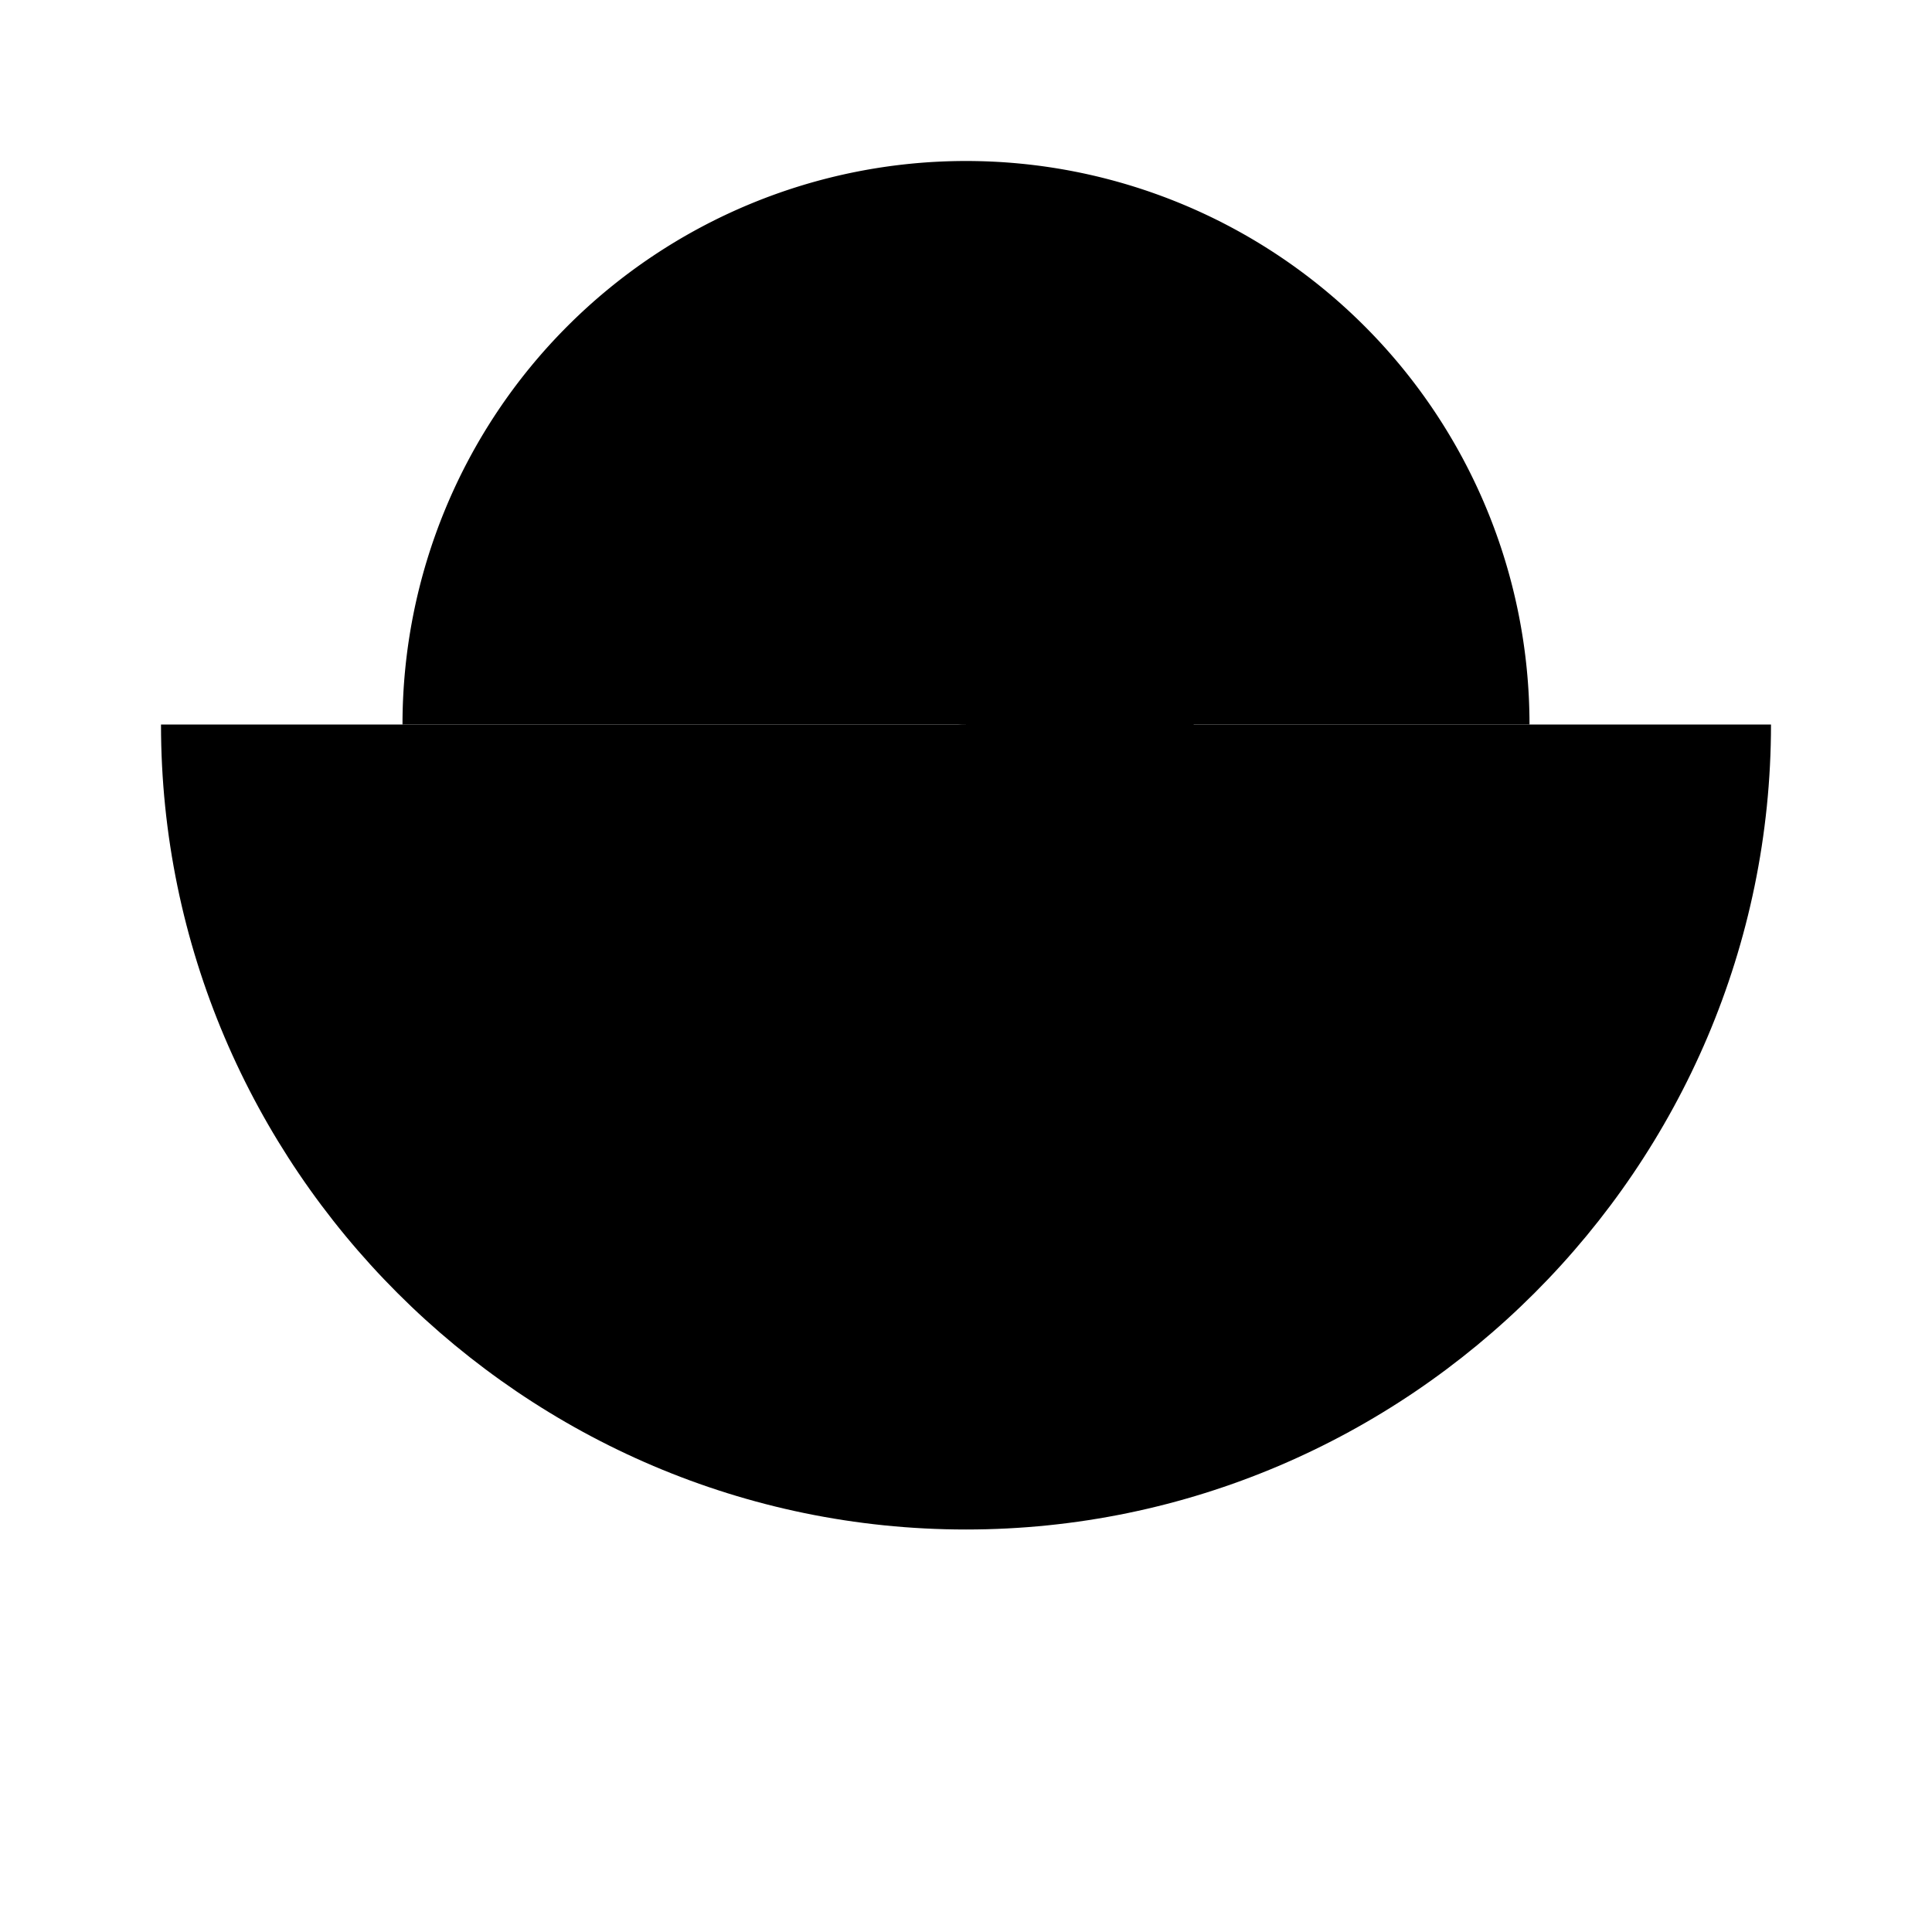 <svg xmlns="http://www.w3.org/2000/svg" class="icon icon-tortoisepatience" viewBox="0 0 24 24">
    <path d="M2,9h20c0,5.5-4.5,10-10,10S2,14.5,2,9z"/>
    <path d="M19,9a7,7,0,0,0-14,0"/>
    <path d="M12,5a9,9,0,0,1,0,14"/>
    <circle cx="12" cy="8" r="1"/>
    <circle cx="12" cy="10" r="1"/>
    <circle cx="12" cy="12" r="1"/>
</svg>